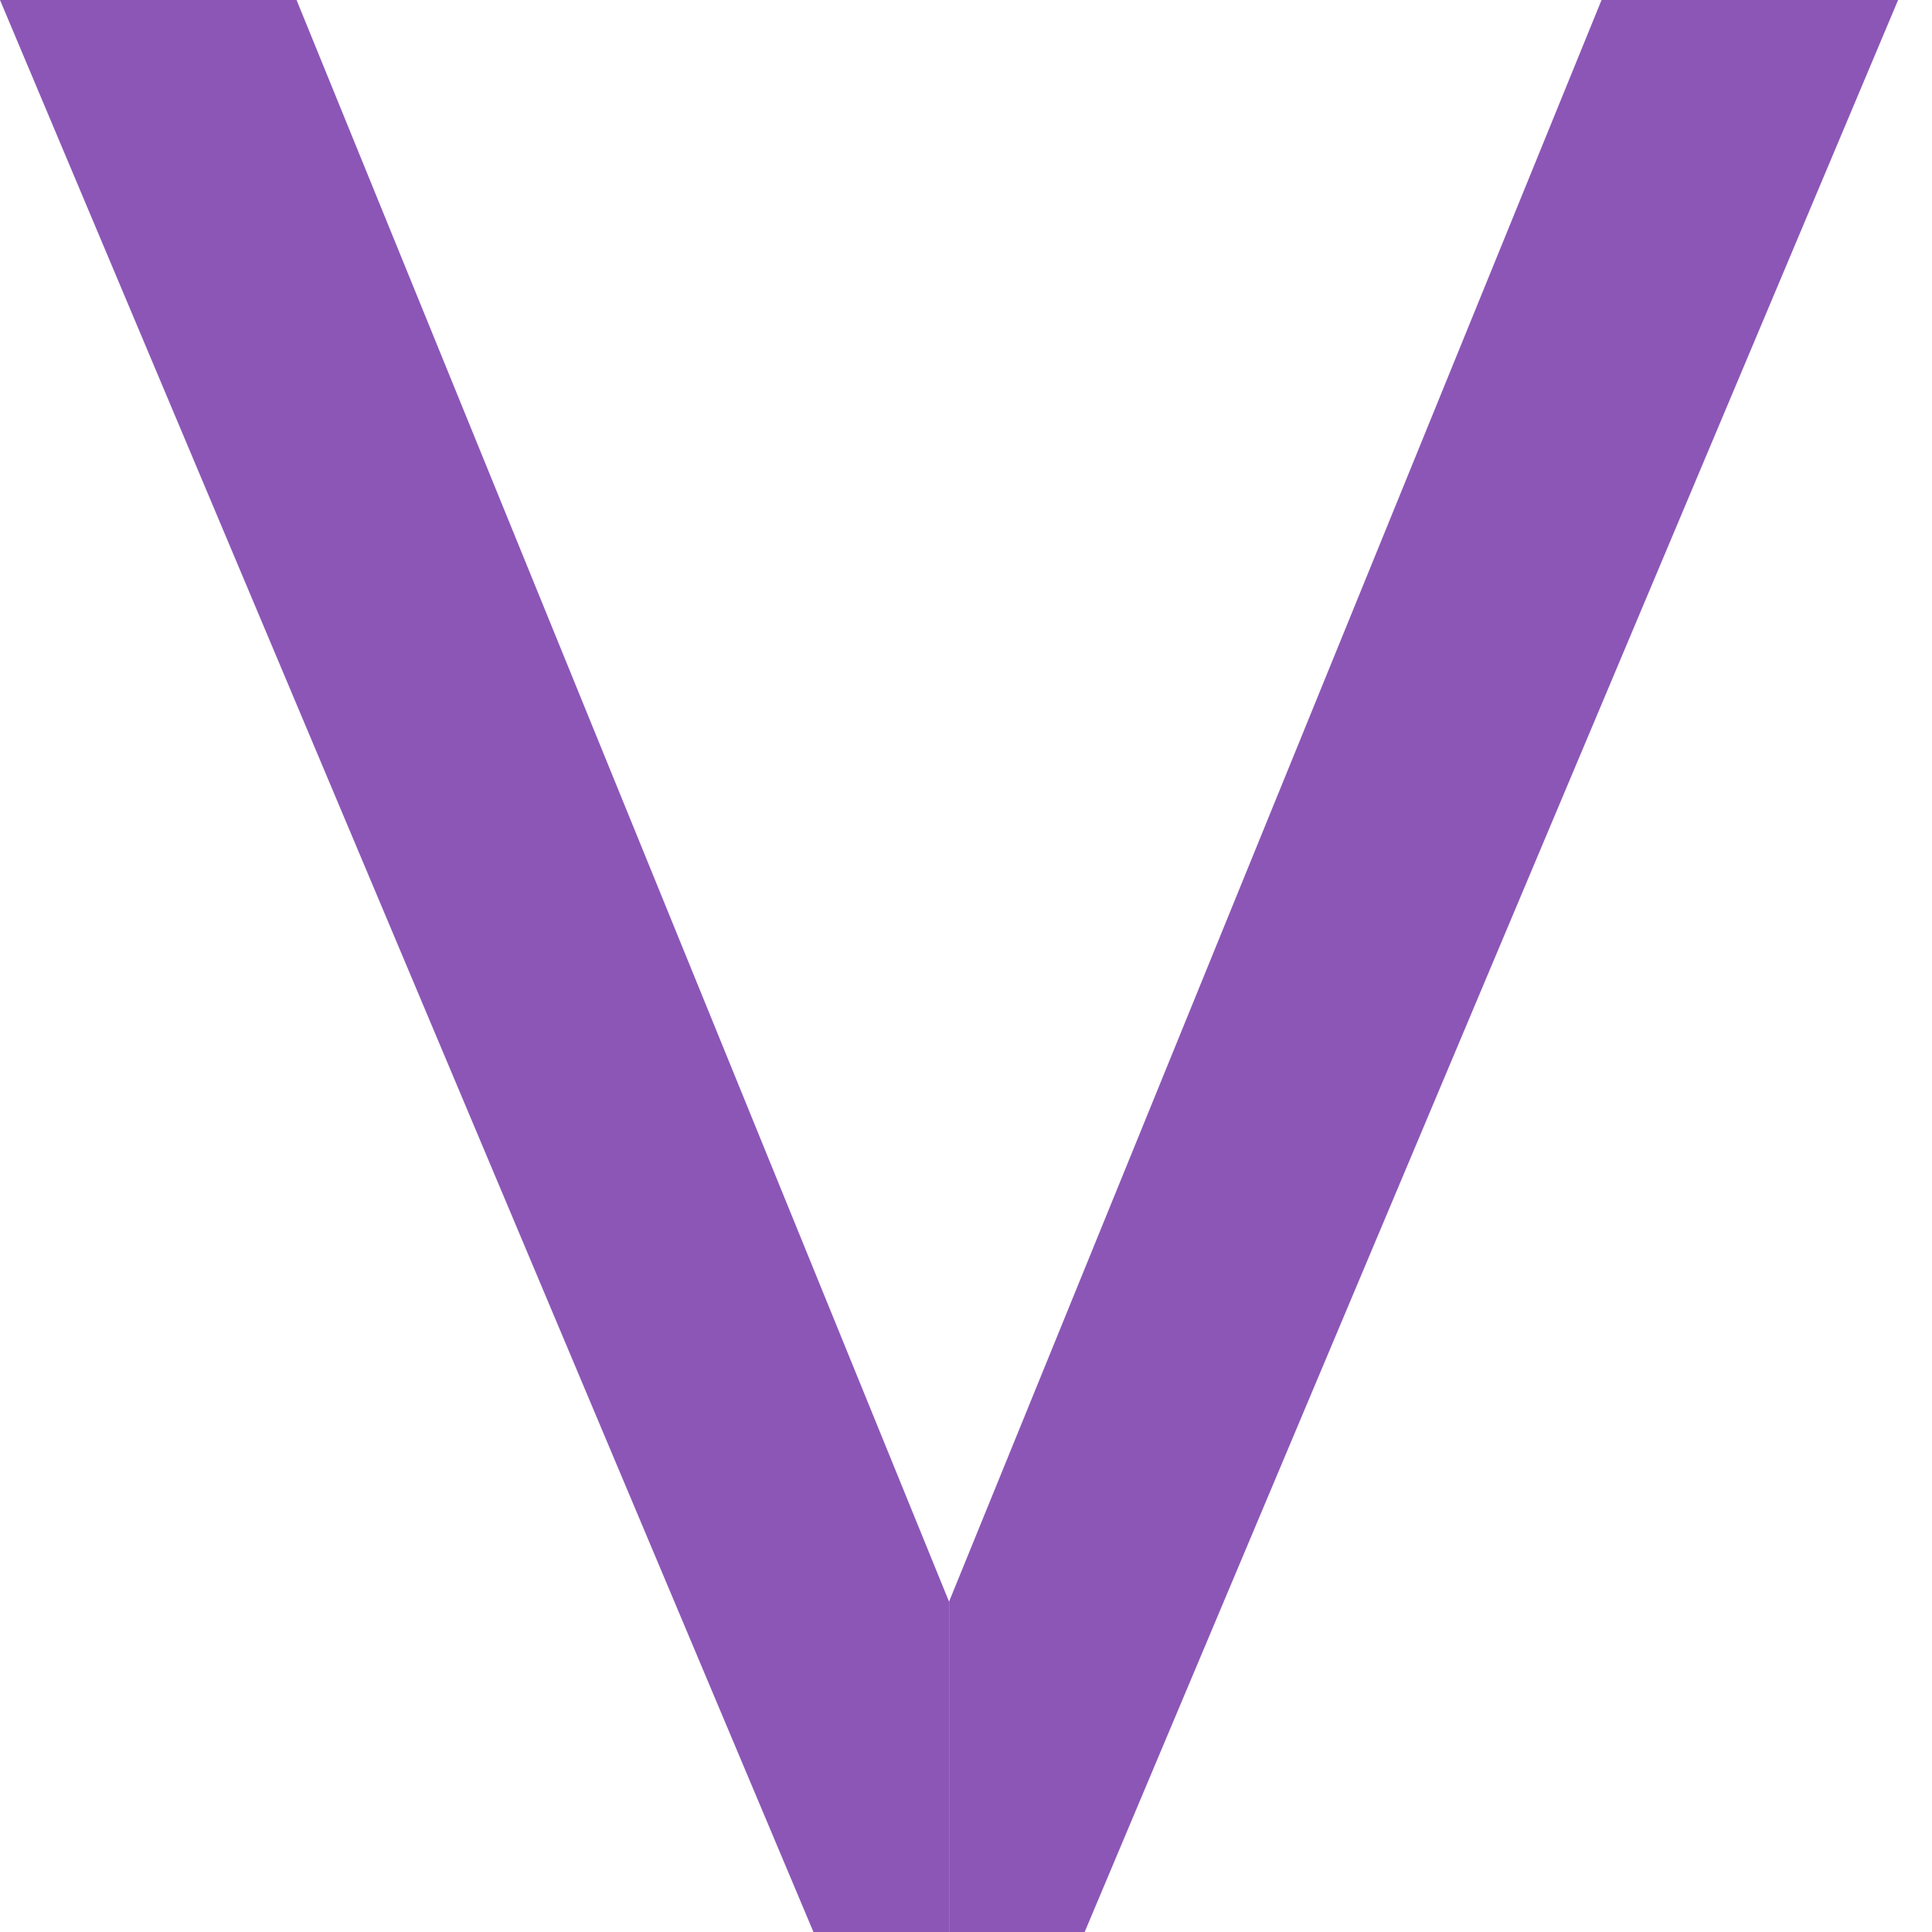 <svg width="24" height="24" viewBox="0 0 24 24" fill="none" xmlns="http://www.w3.org/2000/svg">
<path fill-rule="evenodd" clip-rule="evenodd" d="M13.474 24L23.579 1.90734e-06L19.895 1.58526e-06L11.79 19.895L11.79 24L13.474 24ZM11.789 24L11.789 19.895L3.684 -1.7393e-06L-0 -2.06138e-06L10.105 24L11.789 24Z" fill="#8C56B6"/>
</svg>
